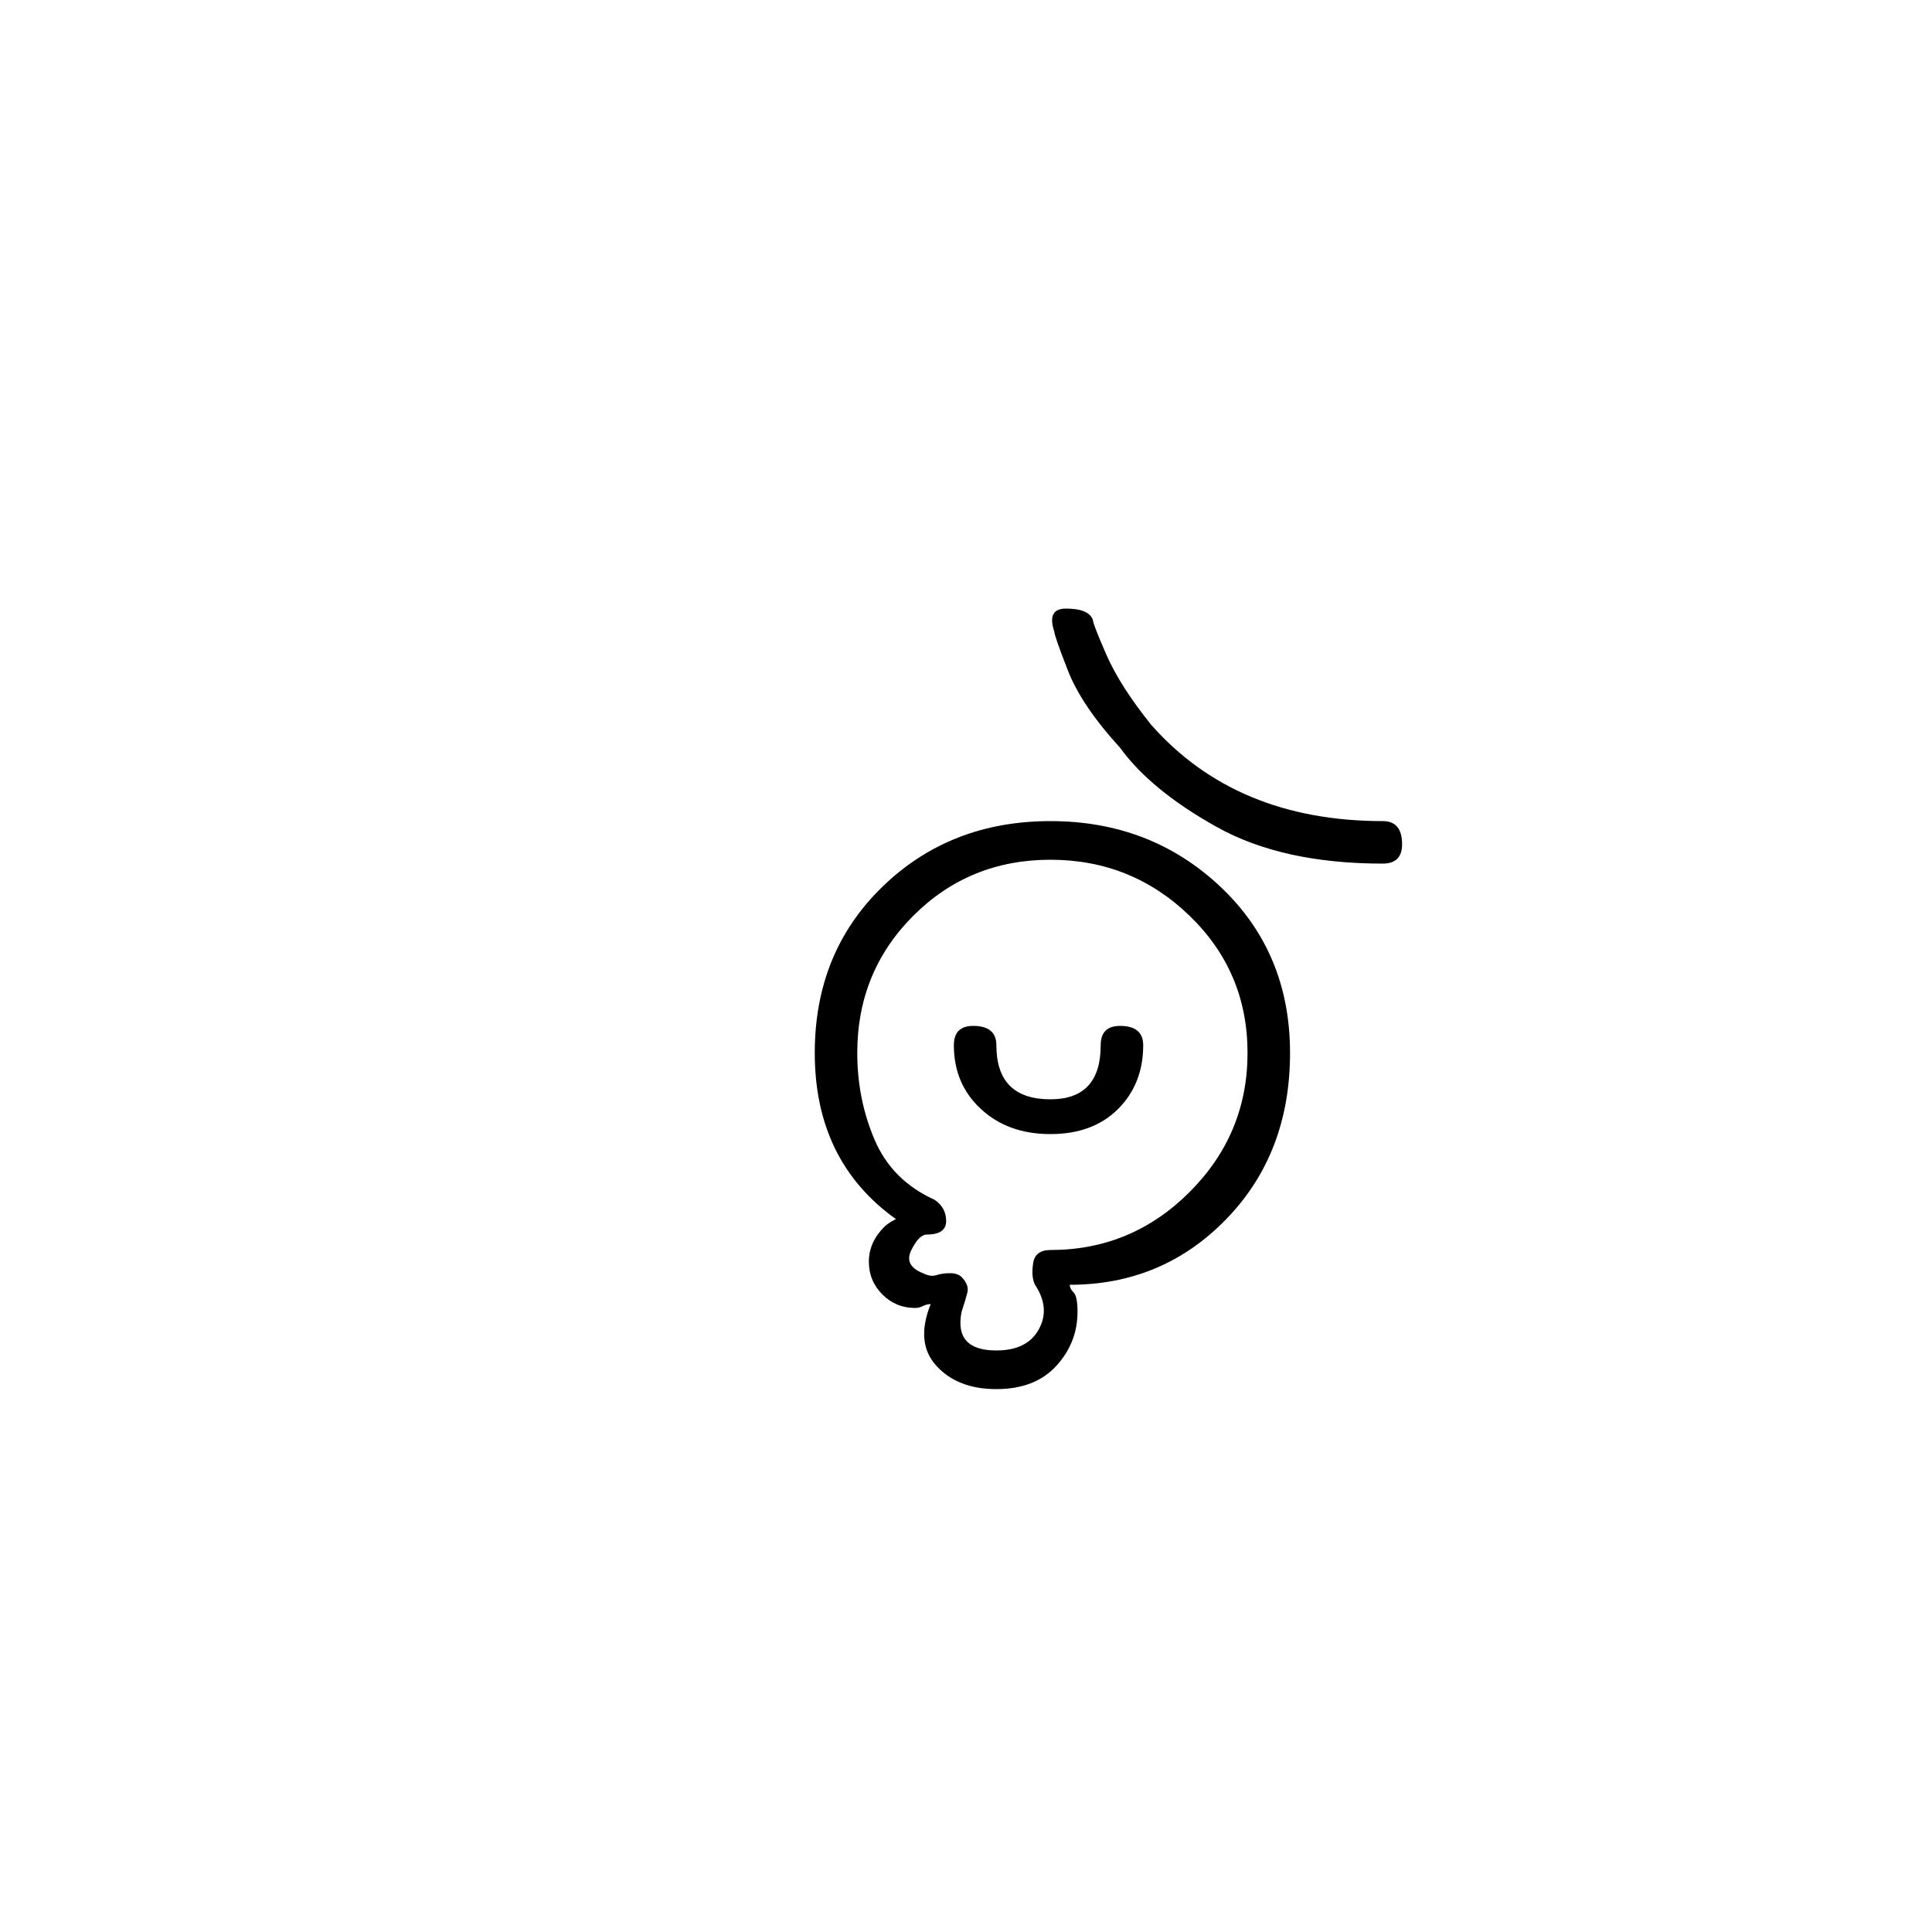 <?xml version="1.0" encoding="utf-8"?>
<!-- Generator: Adobe Illustrator 25.3.1, SVG Export Plug-In . SVG Version: 6.00 Build 0)  -->
<svg version="1.1" id="Capa_1" xmlns="http://www.w3.org/2000/svg" xmlns:xlink="http://www.w3.org/1999/xlink" x="0px" y="0px"
	 viewBox="0 0 250 250" style="enable-background:new 0 0 250 250;" xml:space="preserve">
<style type="text/css">
	.st0{fill:#F70606;}
</style>
<g>
	<path d="M128.93,179.75c-3.33,0-5.92-1-7.75-3c-1.84-2-2.09-4.66-0.75-8c-0.34,0-0.67,0.08-1,0.25c-0.34,0.17-0.67,0.25-1,0.25
		c-1.67,0-3.09-0.58-4.25-1.75c-1.17-1.17-1.75-2.58-1.75-4.25c0-1.66,0.66-3.16,2-4.5c0.33-0.33,0.83-0.66,1.5-1
		c-7-5-10.5-12.16-10.5-21.5c0-8.67,2.91-15.83,8.75-21.5c5.83-5.66,13.08-8.5,21.75-8.5c8.66,0,16,2.84,22,8.5
		c6,5.67,9,12.84,9,21.5c0,8.67-2.75,15.83-8.25,21.5c-5.5,5.67-12.25,8.5-20.25,8.5c0,0.34,0.16,0.67,0.5,1
		c0.33,0.34,0.5,1.17,0.5,2.5c0,2.67-0.92,5-2.75,7C134.84,178.75,132.26,179.75,128.93,179.75z M124.43,165.25
		c0.66,0.67,0.91,1.34,0.75,2c-0.17,0.67-0.42,1.5-0.75,2.5c-0.67,3.34,0.83,5,4.5,5c2.66,0,4.5-0.91,5.5-2.75
		c1-1.83,0.83-3.75-0.5-5.75c-0.34-0.66-0.42-1.58-0.25-2.75c0.16-1.16,0.91-1.75,2.25-1.75c7,0,13-2.5,18-7.5s7.5-11,7.5-18
		c0-7-2.5-12.92-7.5-17.75c-5-4.83-11-7.25-18-7.25c-7,0-12.92,2.42-17.75,7.25c-4.84,4.84-7.25,10.75-7.25,17.75
		c0,4,0.75,7.75,2.25,11.25c1.5,3.5,4.08,6.09,7.75,7.75c1,0.67,1.5,1.59,1.5,2.75c0,1.17-0.84,1.75-2.5,1.75c-0.67,0-1.34,0.67-2,2
		c-0.67,1.34-0.17,2.34,1.5,3c0.66,0.34,1.25,0.42,1.75,0.25c0.5-0.16,1.08-0.25,1.75-0.25
		C123.59,164.75,124.09,164.92,124.43,165.25z M135.93,146.75c-3.67,0-6.67-1.08-9-3.25c-2.34-2.16-3.5-4.91-3.5-8.25
		c0-1.66,0.83-2.5,2.5-2.5c2,0,3,0.84,3,2.5c0,4.67,2.33,7,7,7c4.33,0,6.5-2.33,6.5-7c0-1.66,0.83-2.5,2.5-2.5c2,0,3,0.84,3,2.5
		c0,3.34-1.09,6.09-3.25,8.25C142.51,145.67,139.59,146.75,135.93,146.75z M178.93,111.75c-8.67,0-15.83-1.58-21.5-4.75
		c-5.67-3.16-9.84-6.58-12.5-10.25c-3.34-3.66-5.59-7-6.75-10c-1.17-3-1.75-4.66-1.75-5c-0.67-2-0.17-3,1.5-3c2,0,3.16,0.5,3.5,1.5
		c0,0.34,0.58,1.84,1.75,4.5c1.17,2.67,3.08,5.67,5.75,9c7.33,8.33,17.33,12.5,30,12.5c1.67,0,2.5,1,2.5,3
		C181.43,110.92,180.59,111.75,178.93,111.75z"/>
</g>
</svg>
